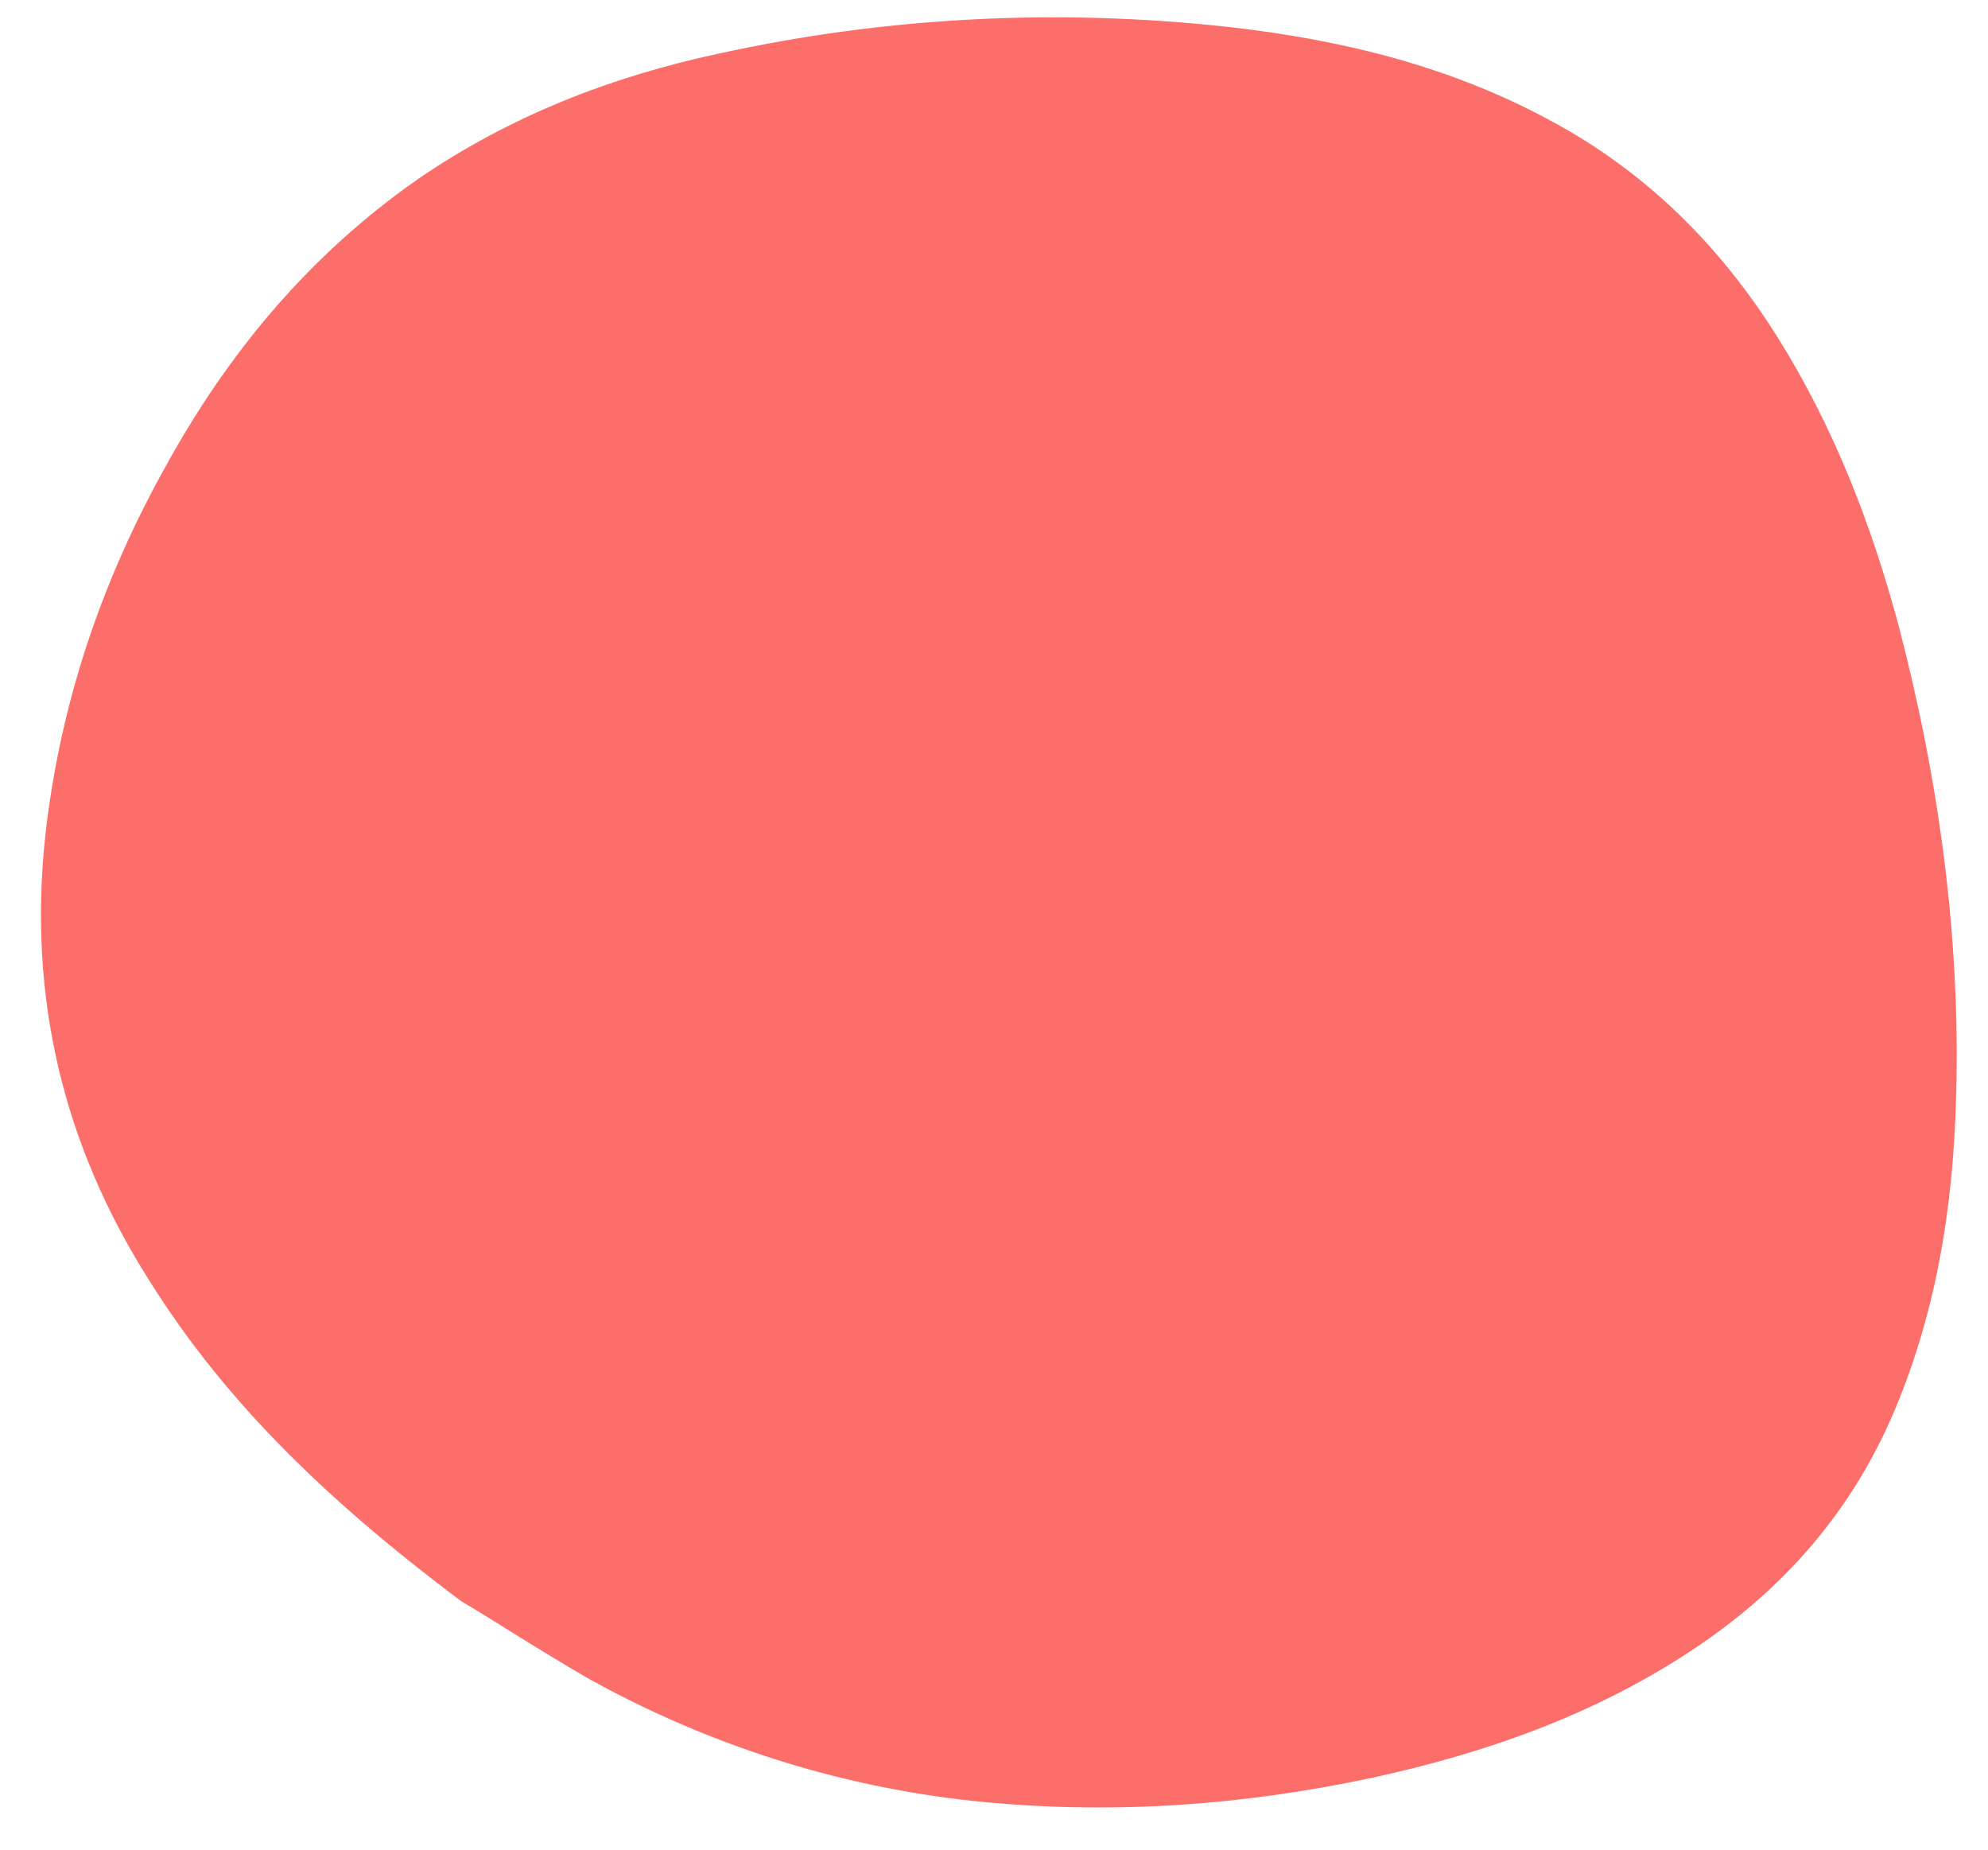 <svg height="40" viewBox="0 0 43 40" width="43" xmlns="http://www.w3.org/2000/svg"><path d="m48.866 42.868c-1.125 3.345-3.162 5.889-6.012 7.747-2.351 1.527-4.892 2.501-7.613 3.022-2.769.547-5.52.555-8.28-.192-2.289-.639-4.35-1.758-6.25-3.239-2.913-2.243-5.456-4.971-7.526-8.074-1.347-2.029-2.418-4.184-2.916-6.601-.49-2.316-.293-4.577.423-6.796.708-2.195 1.803-4.172 3.097-6.024 2-2.82 4.3-5.355 6.979-7.481 1.912-1.527 3.972-2.752 6.316-3.431 2.21-.629 4.403-.551 6.605.114 2.384.715 4.512 1.967 6.5 3.506 2.286 1.782 4.296 3.859 5.95 6.315 1.623 2.419 2.748 5.164 3.307 8.061.223 1.277.373 2.527.484 3.166.211 3.795-.048 6.913-1.065 9.906z" fill="#fc6e69" fill-rule="evenodd" transform="matrix(-.643 .766 -.766 -.643 67.331 17.575)"/></svg>